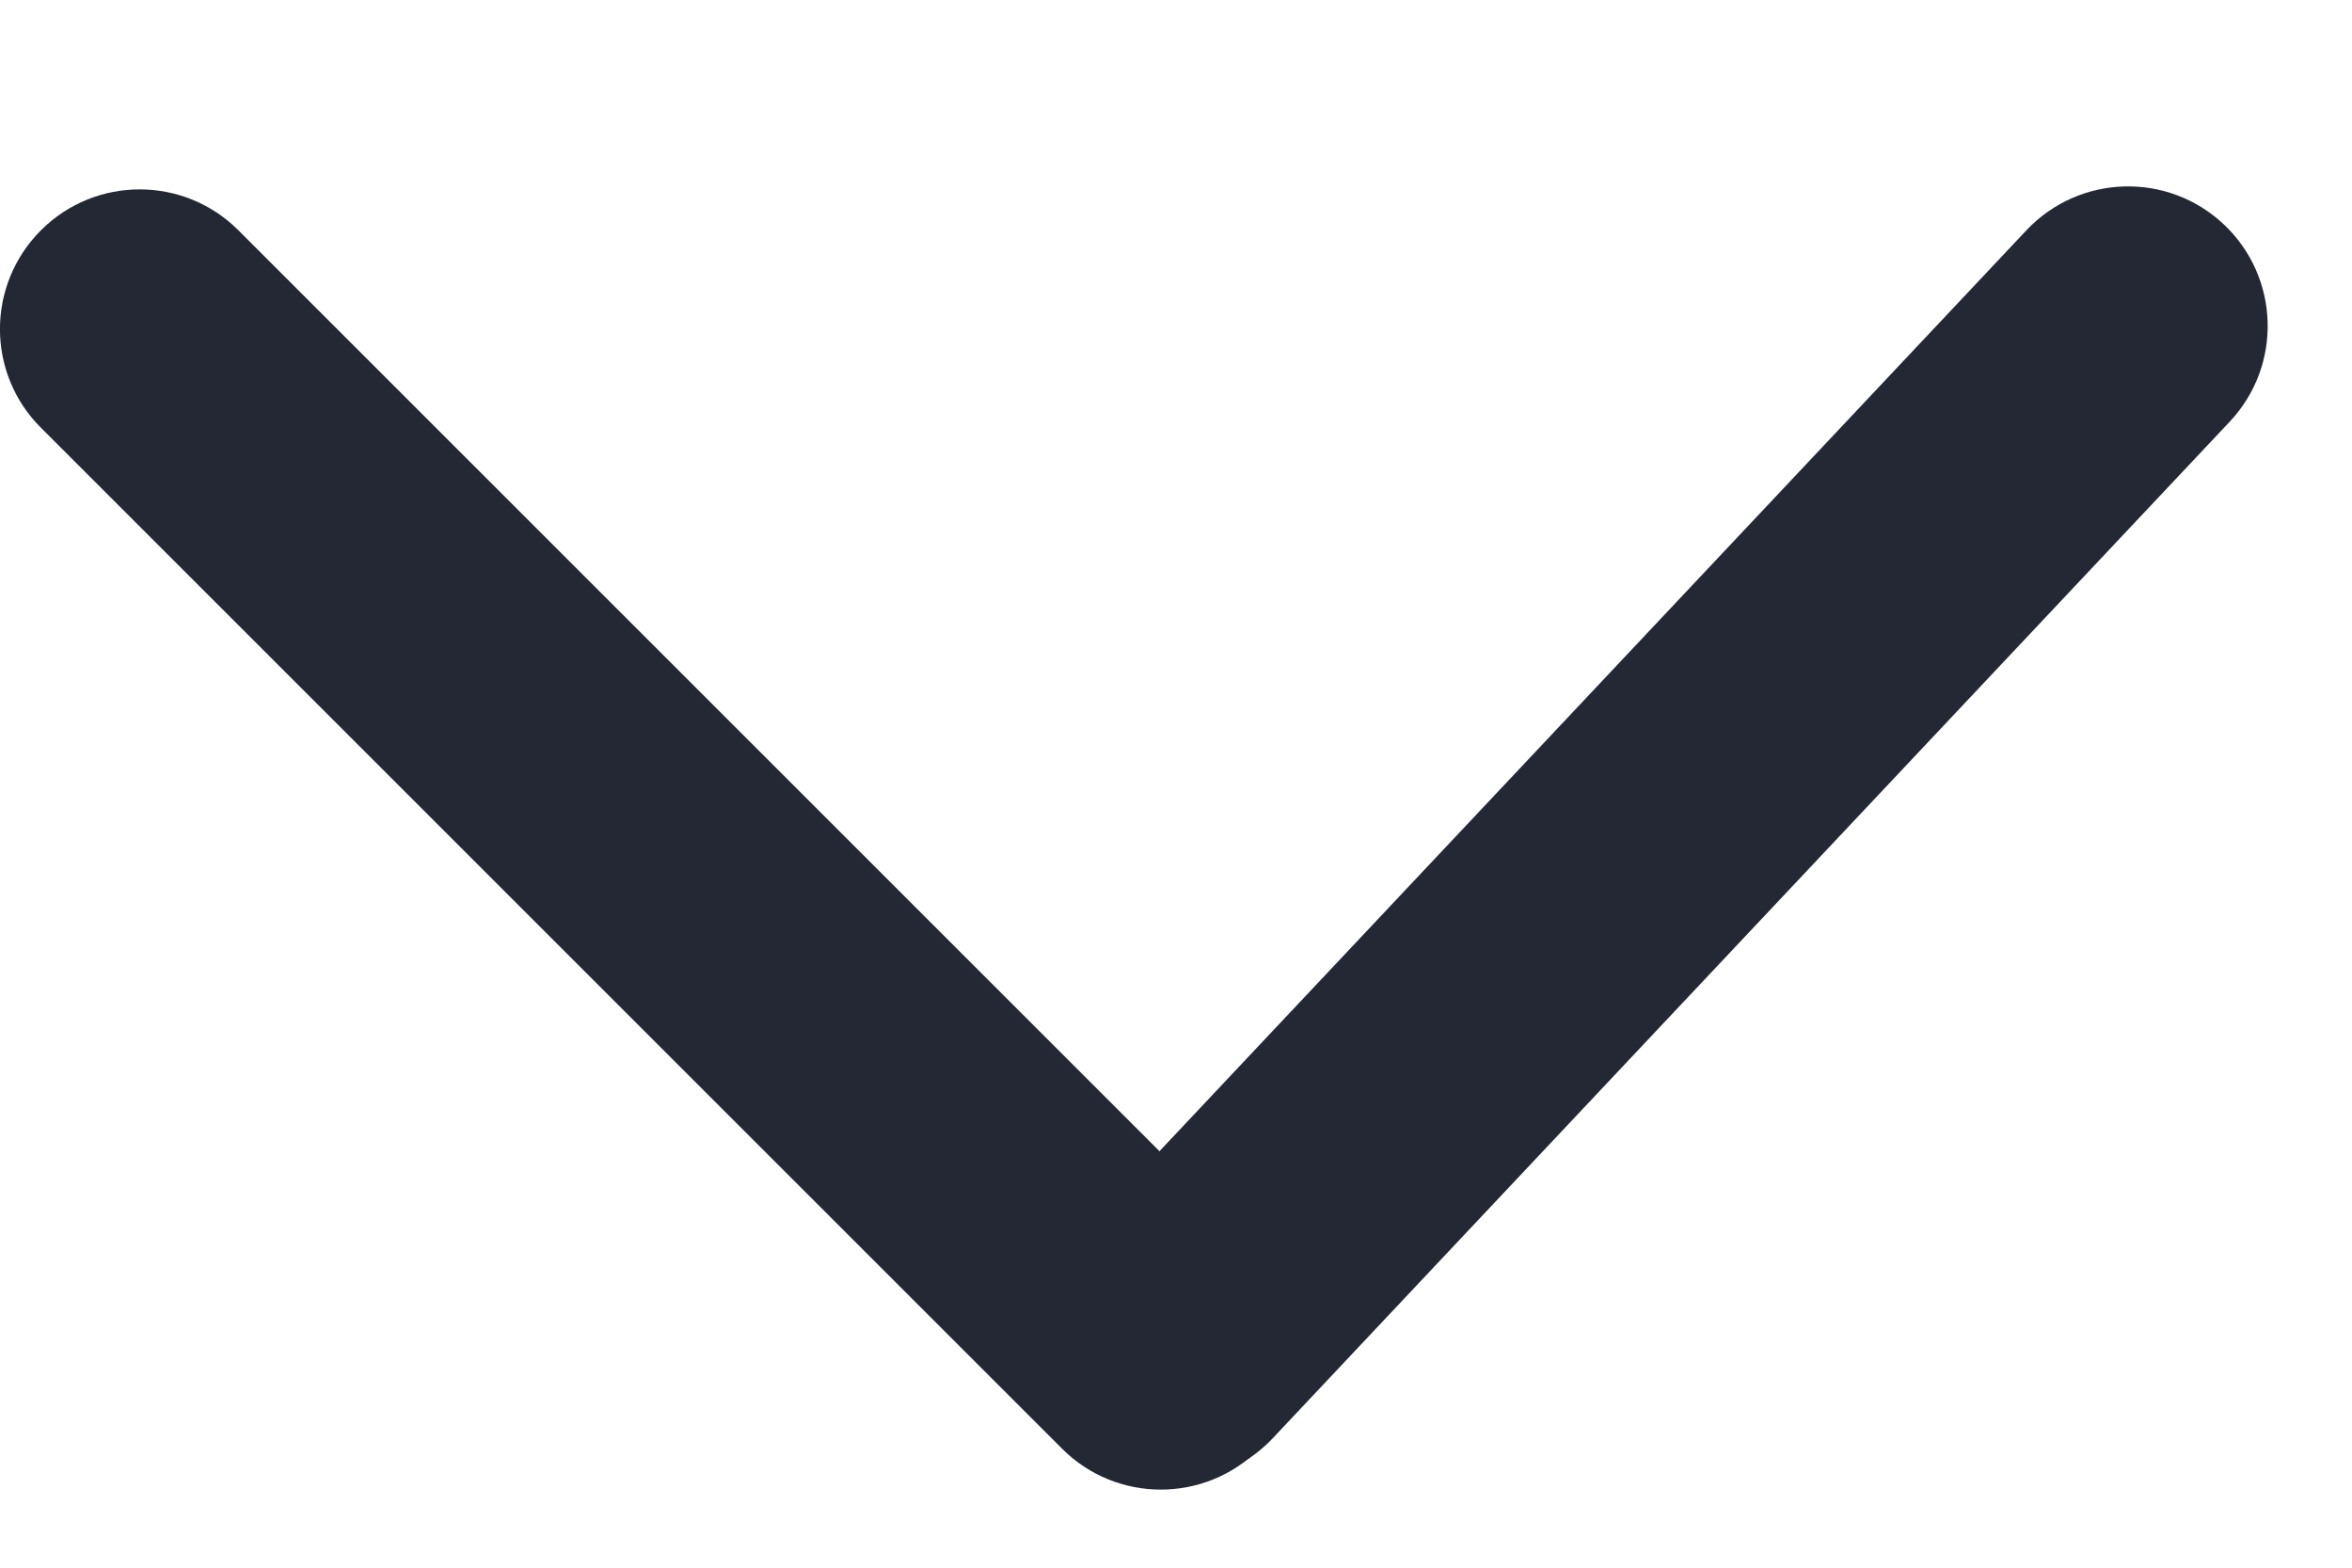 <svg width="12" height="8" viewBox="0 0 12 8" fill="none" xmlns="http://www.w3.org/2000/svg">
<path d="M0.209 2.183C-0.07 1.905 -0.07 1.454 0.209 1.175C0.487 0.897 0.938 0.897 1.216 1.175L6.426 6.385C6.705 6.664 6.705 7.115 6.426 7.393C6.148 7.671 5.697 7.671 5.419 7.393L0.209 2.183Z" fill="#242734"/>
<path d="M5.456 6.363C5.186 6.649 5.2 7.1 5.487 7.37C5.773 7.639 6.224 7.626 6.494 7.339L11.376 2.152C11.646 1.865 11.632 1.415 11.346 1.145C11.059 0.875 10.609 0.889 10.339 1.175L5.456 6.363Z" fill="#242734"/>
</svg>
